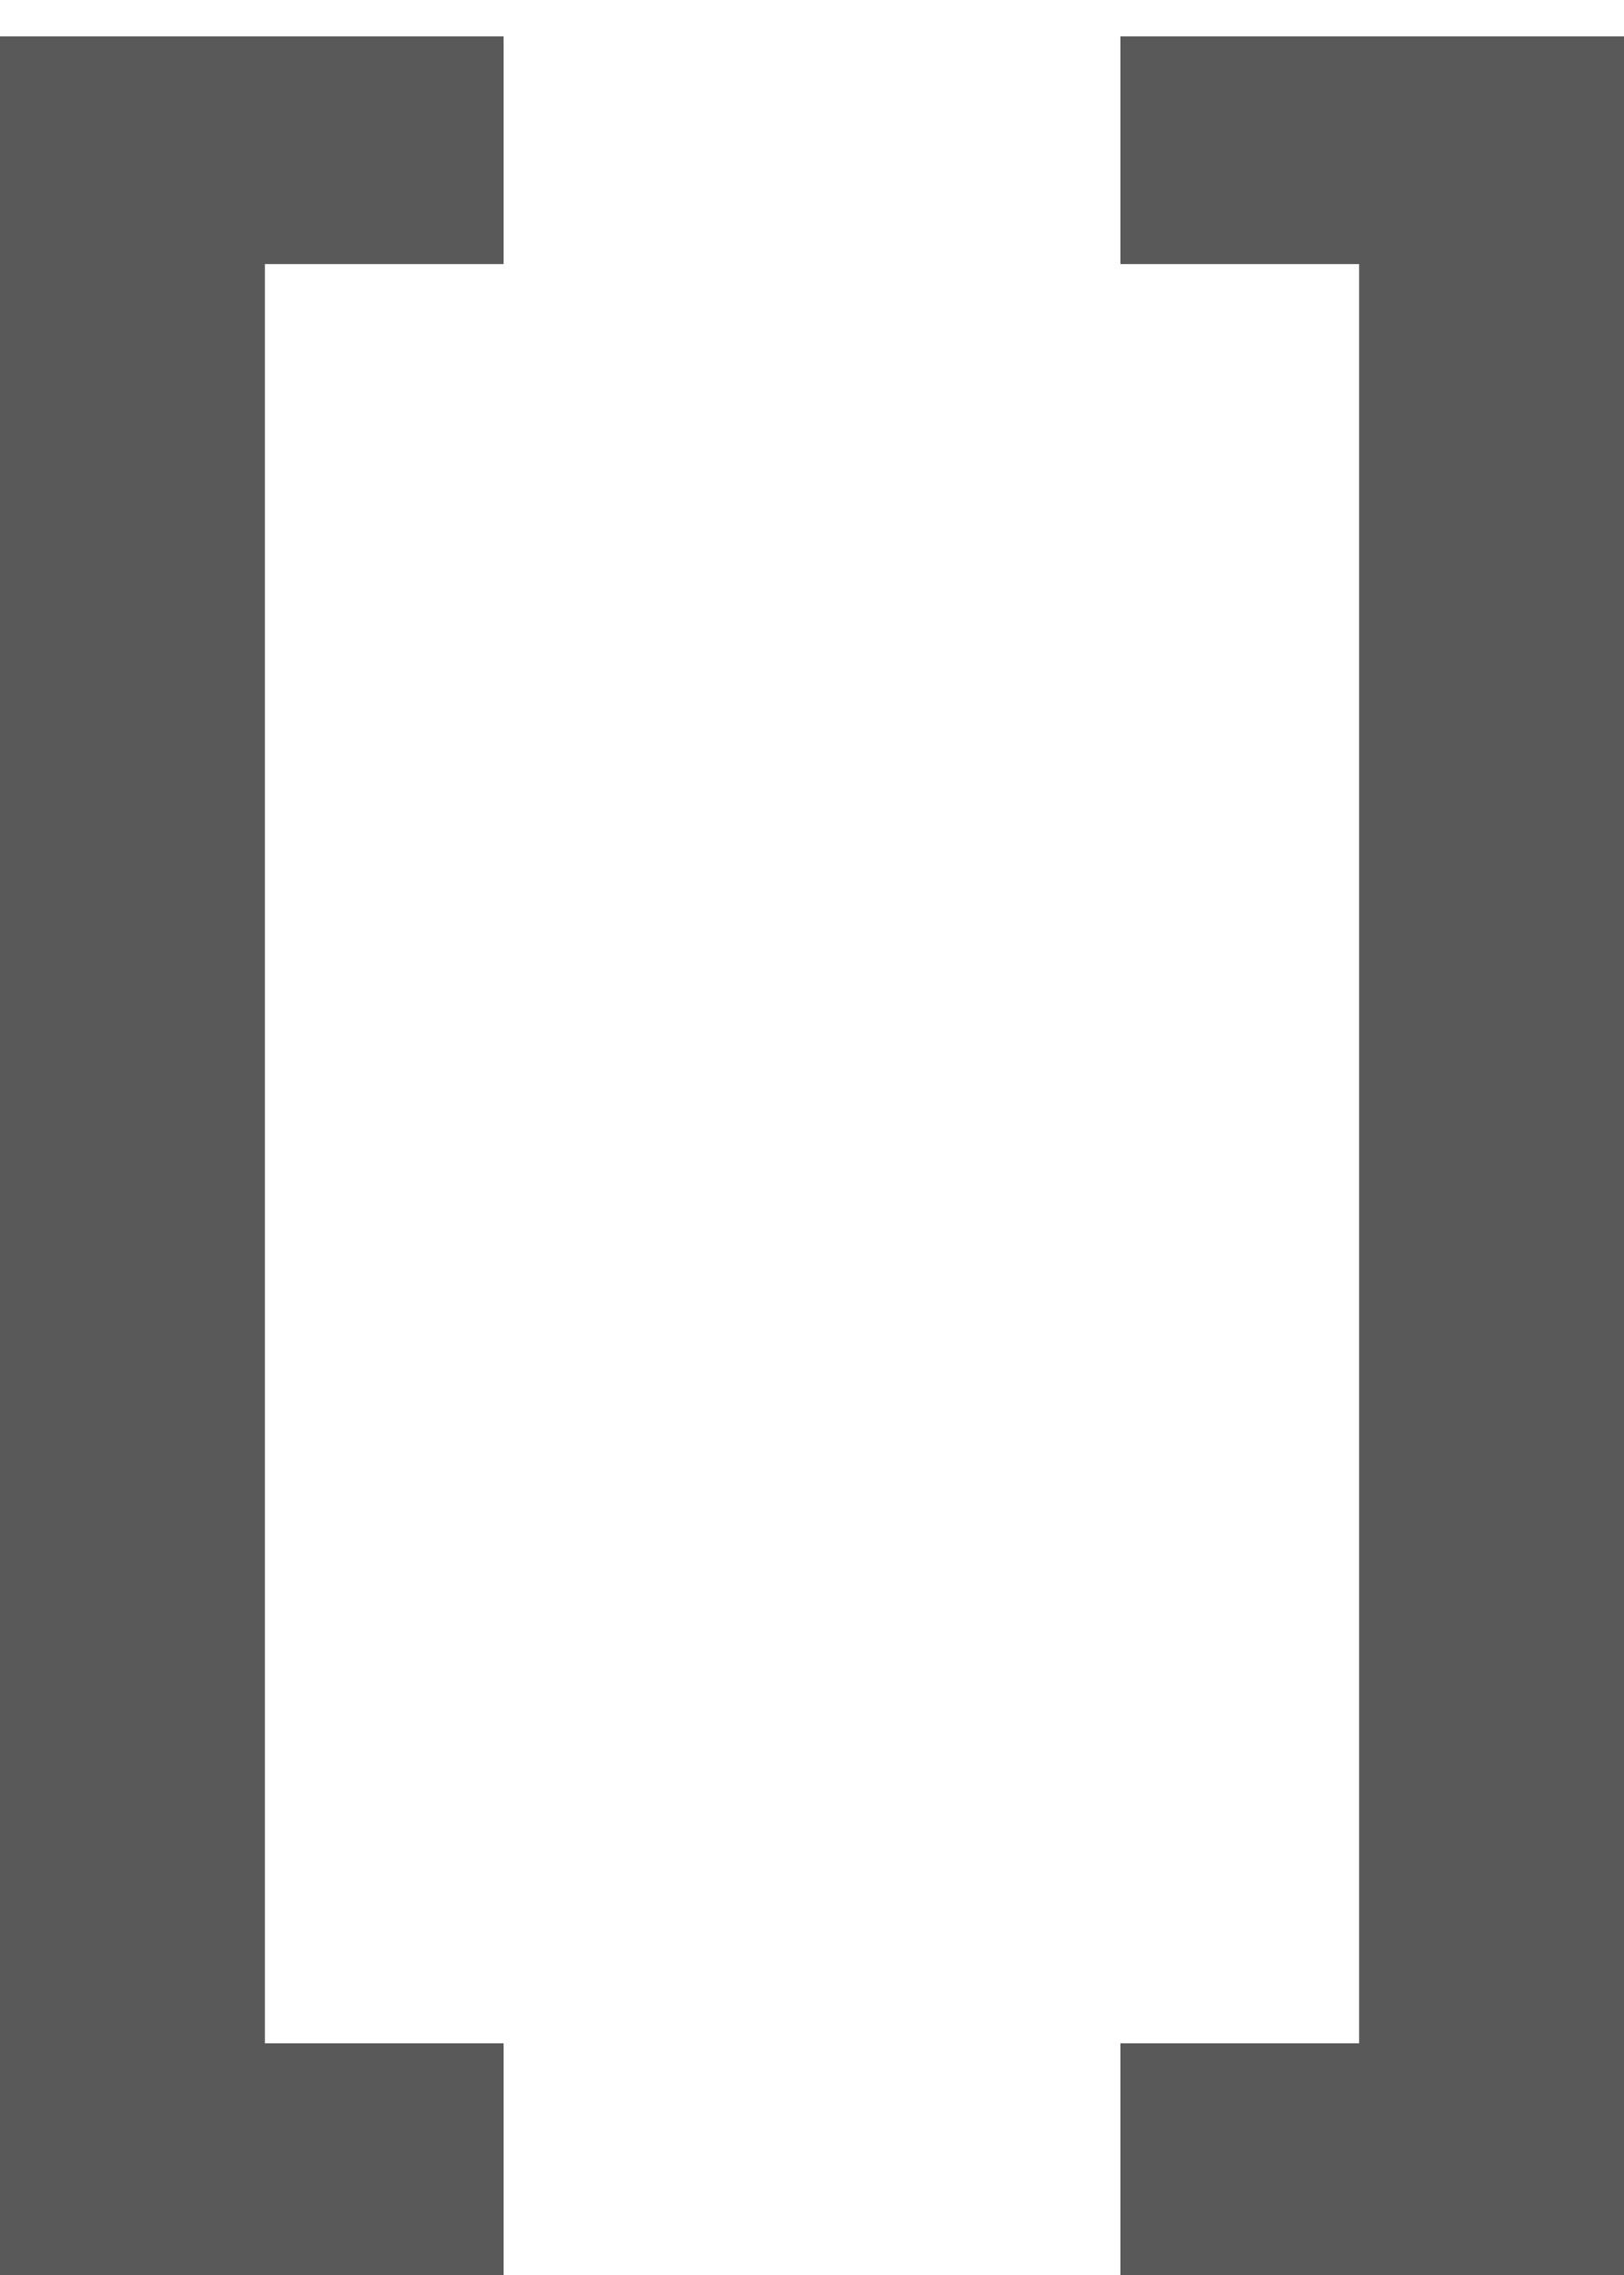<svg width="10" height="14" viewBox="0 0 10 14" fill="none" xmlns="http://www.w3.org/2000/svg">
<path d="M3.101 0.224V1.625H1.631V12.574H3.101V14H0V0.224H3.101Z" fill="#595959"/>
<path d="M10 14H6.899V12.574H8.369V1.625H6.899V0.224H10V14Z" fill="#595959"/>
</svg>
